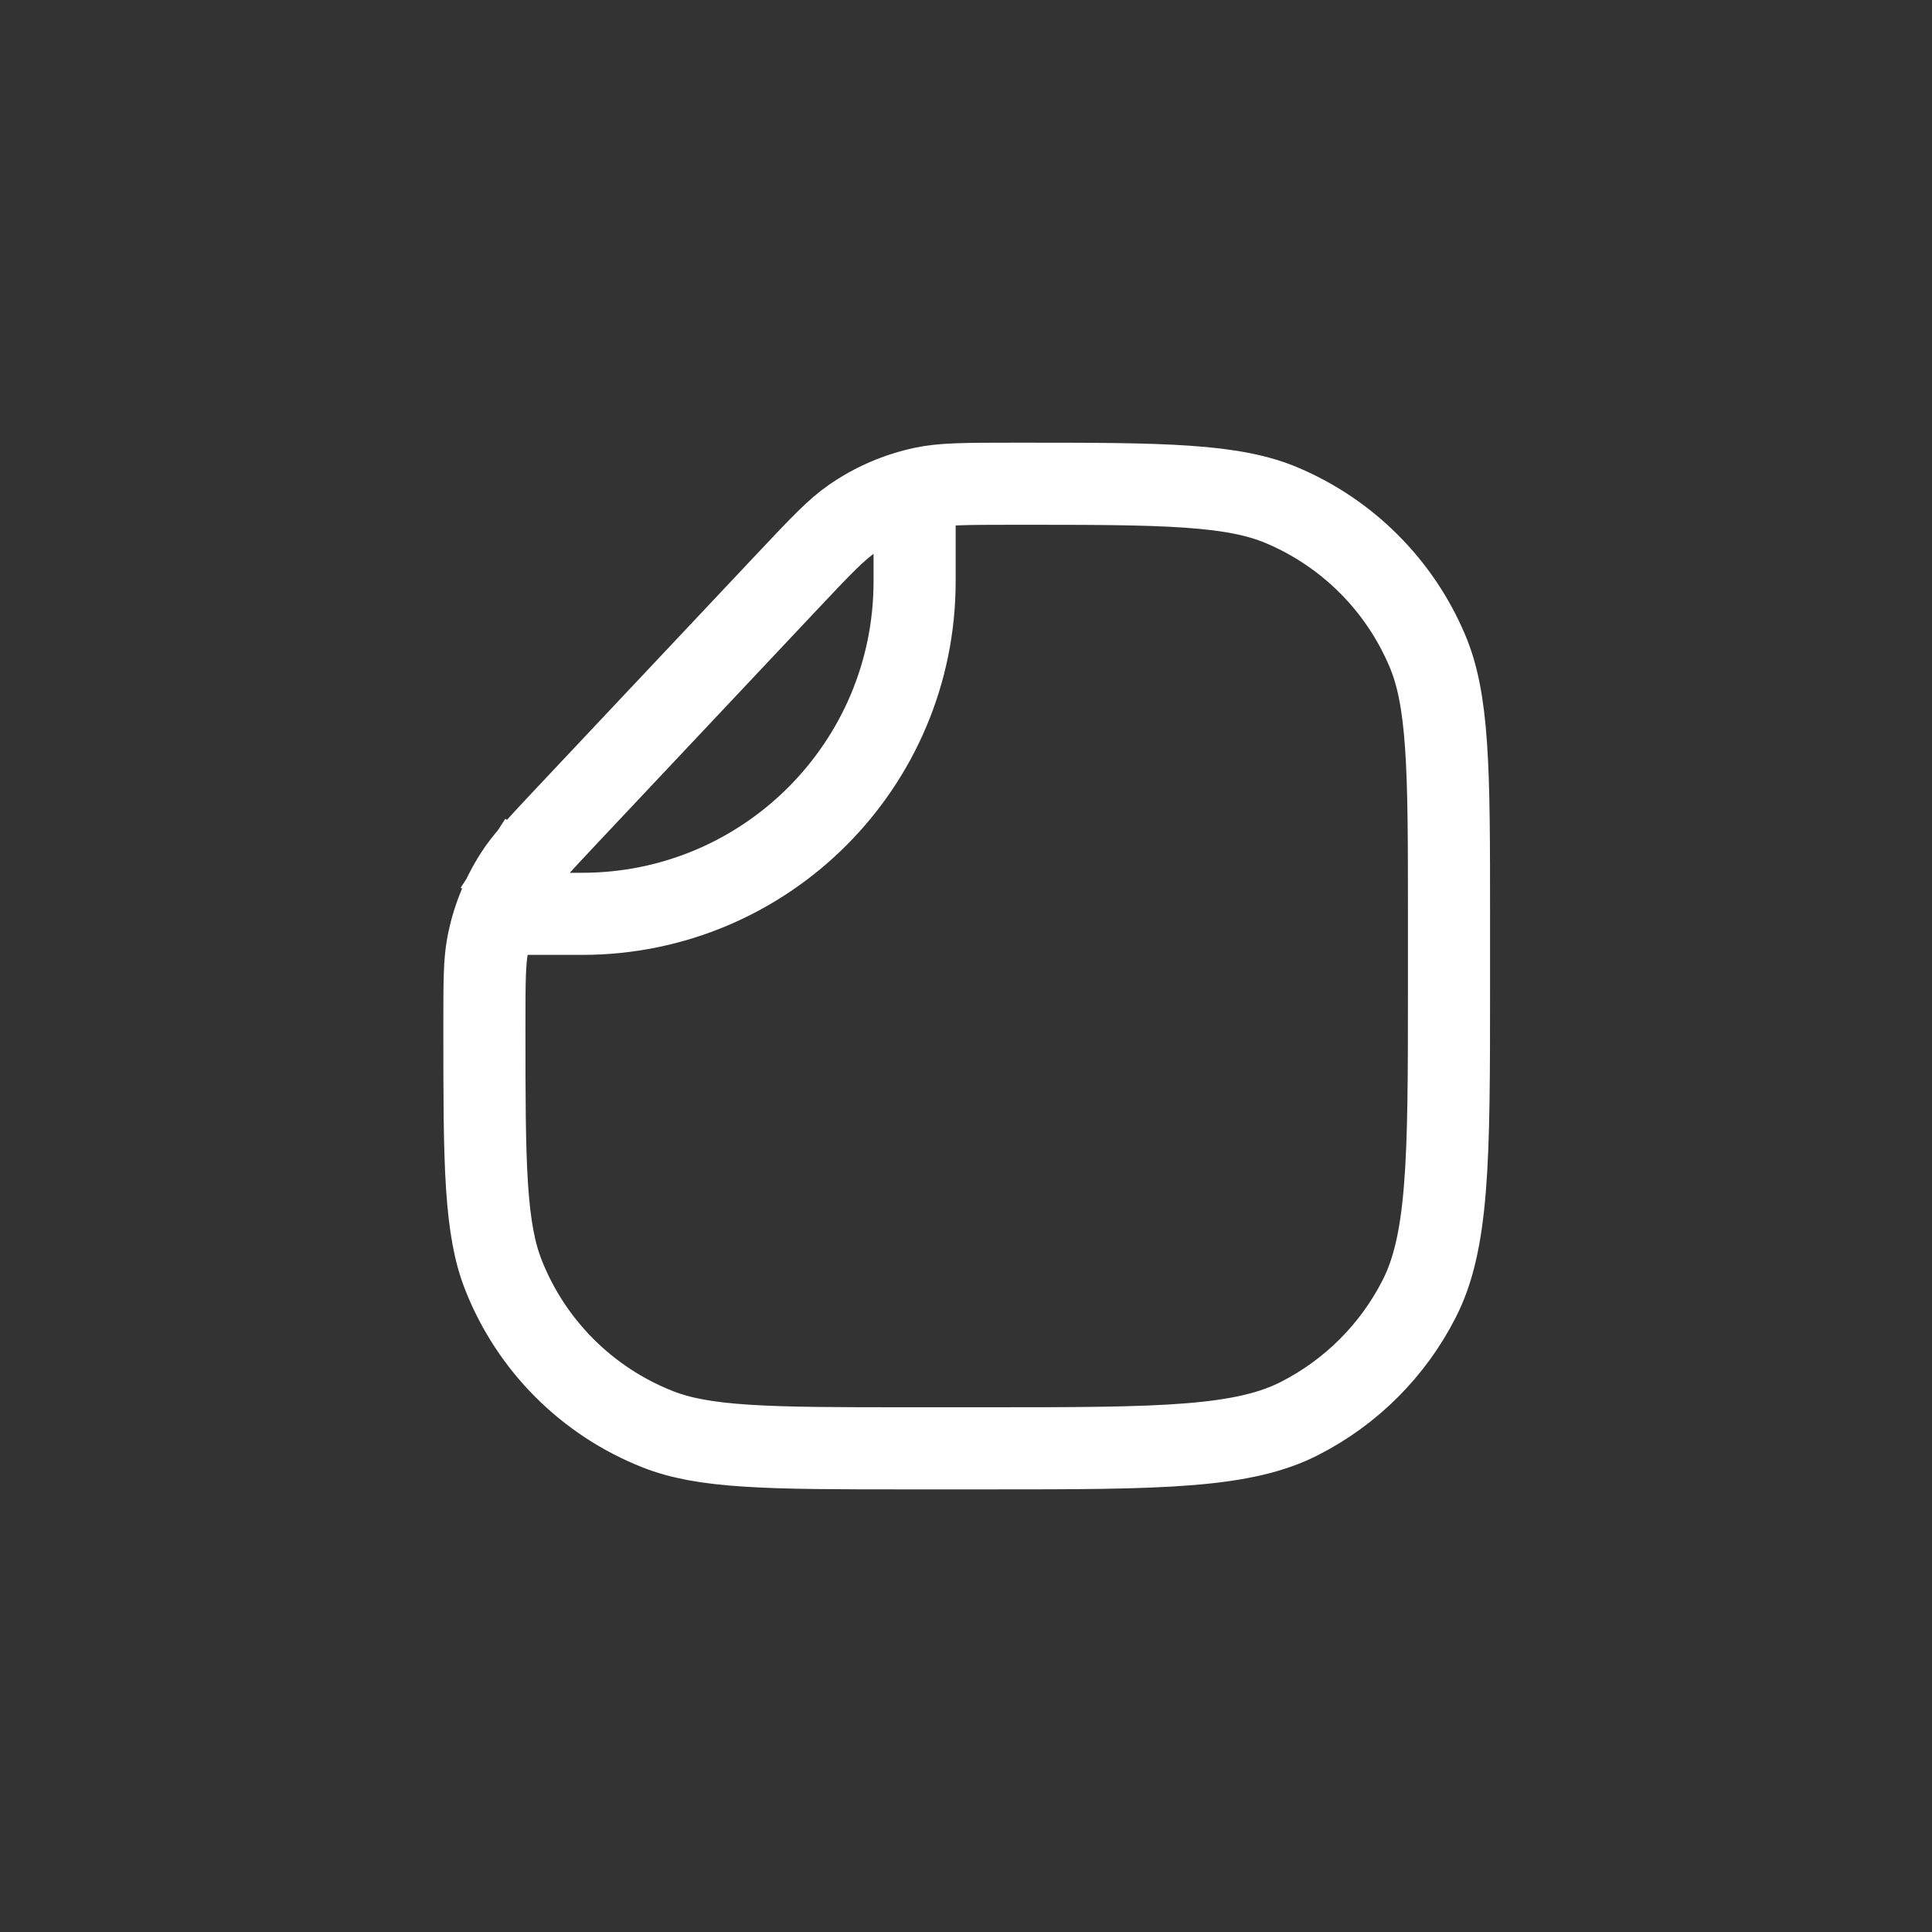 <svg width="40" height="40" viewBox="0 0 40 40" fill="none" xmlns="http://www.w3.org/2000/svg">
<rect x="0" y="0" width="40" height="40" fill="#333333" stroke="none"/>
<path d="M10.68 18.106L10 17.666M10.68 18.106C10.869 17.814 11.119 17.544 11.759 16.863L16.272 12.069C17.017 11.277 17.312 10.969 17.643 10.739C18.087 10.43 18.588 10.214 19.117 10.102C19.512 10.019 19.939 10.015 21.026 10.015C22.578 10.015 23.701 10.015 24.588 10.077C25.468 10.138 26.056 10.257 26.544 10.464C27.899 11.038 28.977 12.116 29.55 13.47C29.758 13.959 29.877 14.546 29.938 15.426C30 16.314 30 17.436 30 18.989L30 20.432C30 22.259 29.999 23.581 29.914 24.62C29.83 25.65 29.667 26.332 29.382 26.891C28.839 27.958 27.972 28.825 26.905 29.368C26.346 29.653 25.664 29.816 24.634 29.9C23.595 29.985 22.273 29.986 20.446 29.986L18.788 29.986C17.337 29.986 16.288 29.985 15.458 29.931C14.634 29.878 14.082 29.774 13.621 29.592C12.157 29.016 10.998 27.858 10.422 26.393C10.241 25.933 10.137 25.381 10.083 24.557C10.029 23.727 10.029 22.677 10.029 21.227C10.029 20.292 10.032 19.925 10.094 19.582C10.19 19.056 10.389 18.555 10.68 18.106Z" stroke="white" stroke-width="1.7"/>
<path d="M18.936 10.284L18.936 12.035C18.936 15.838 15.853 18.921 12.05 18.92L10.3 18.92" stroke="white" stroke-width="1.7" stroke-linejoin="round"/>
</svg>
